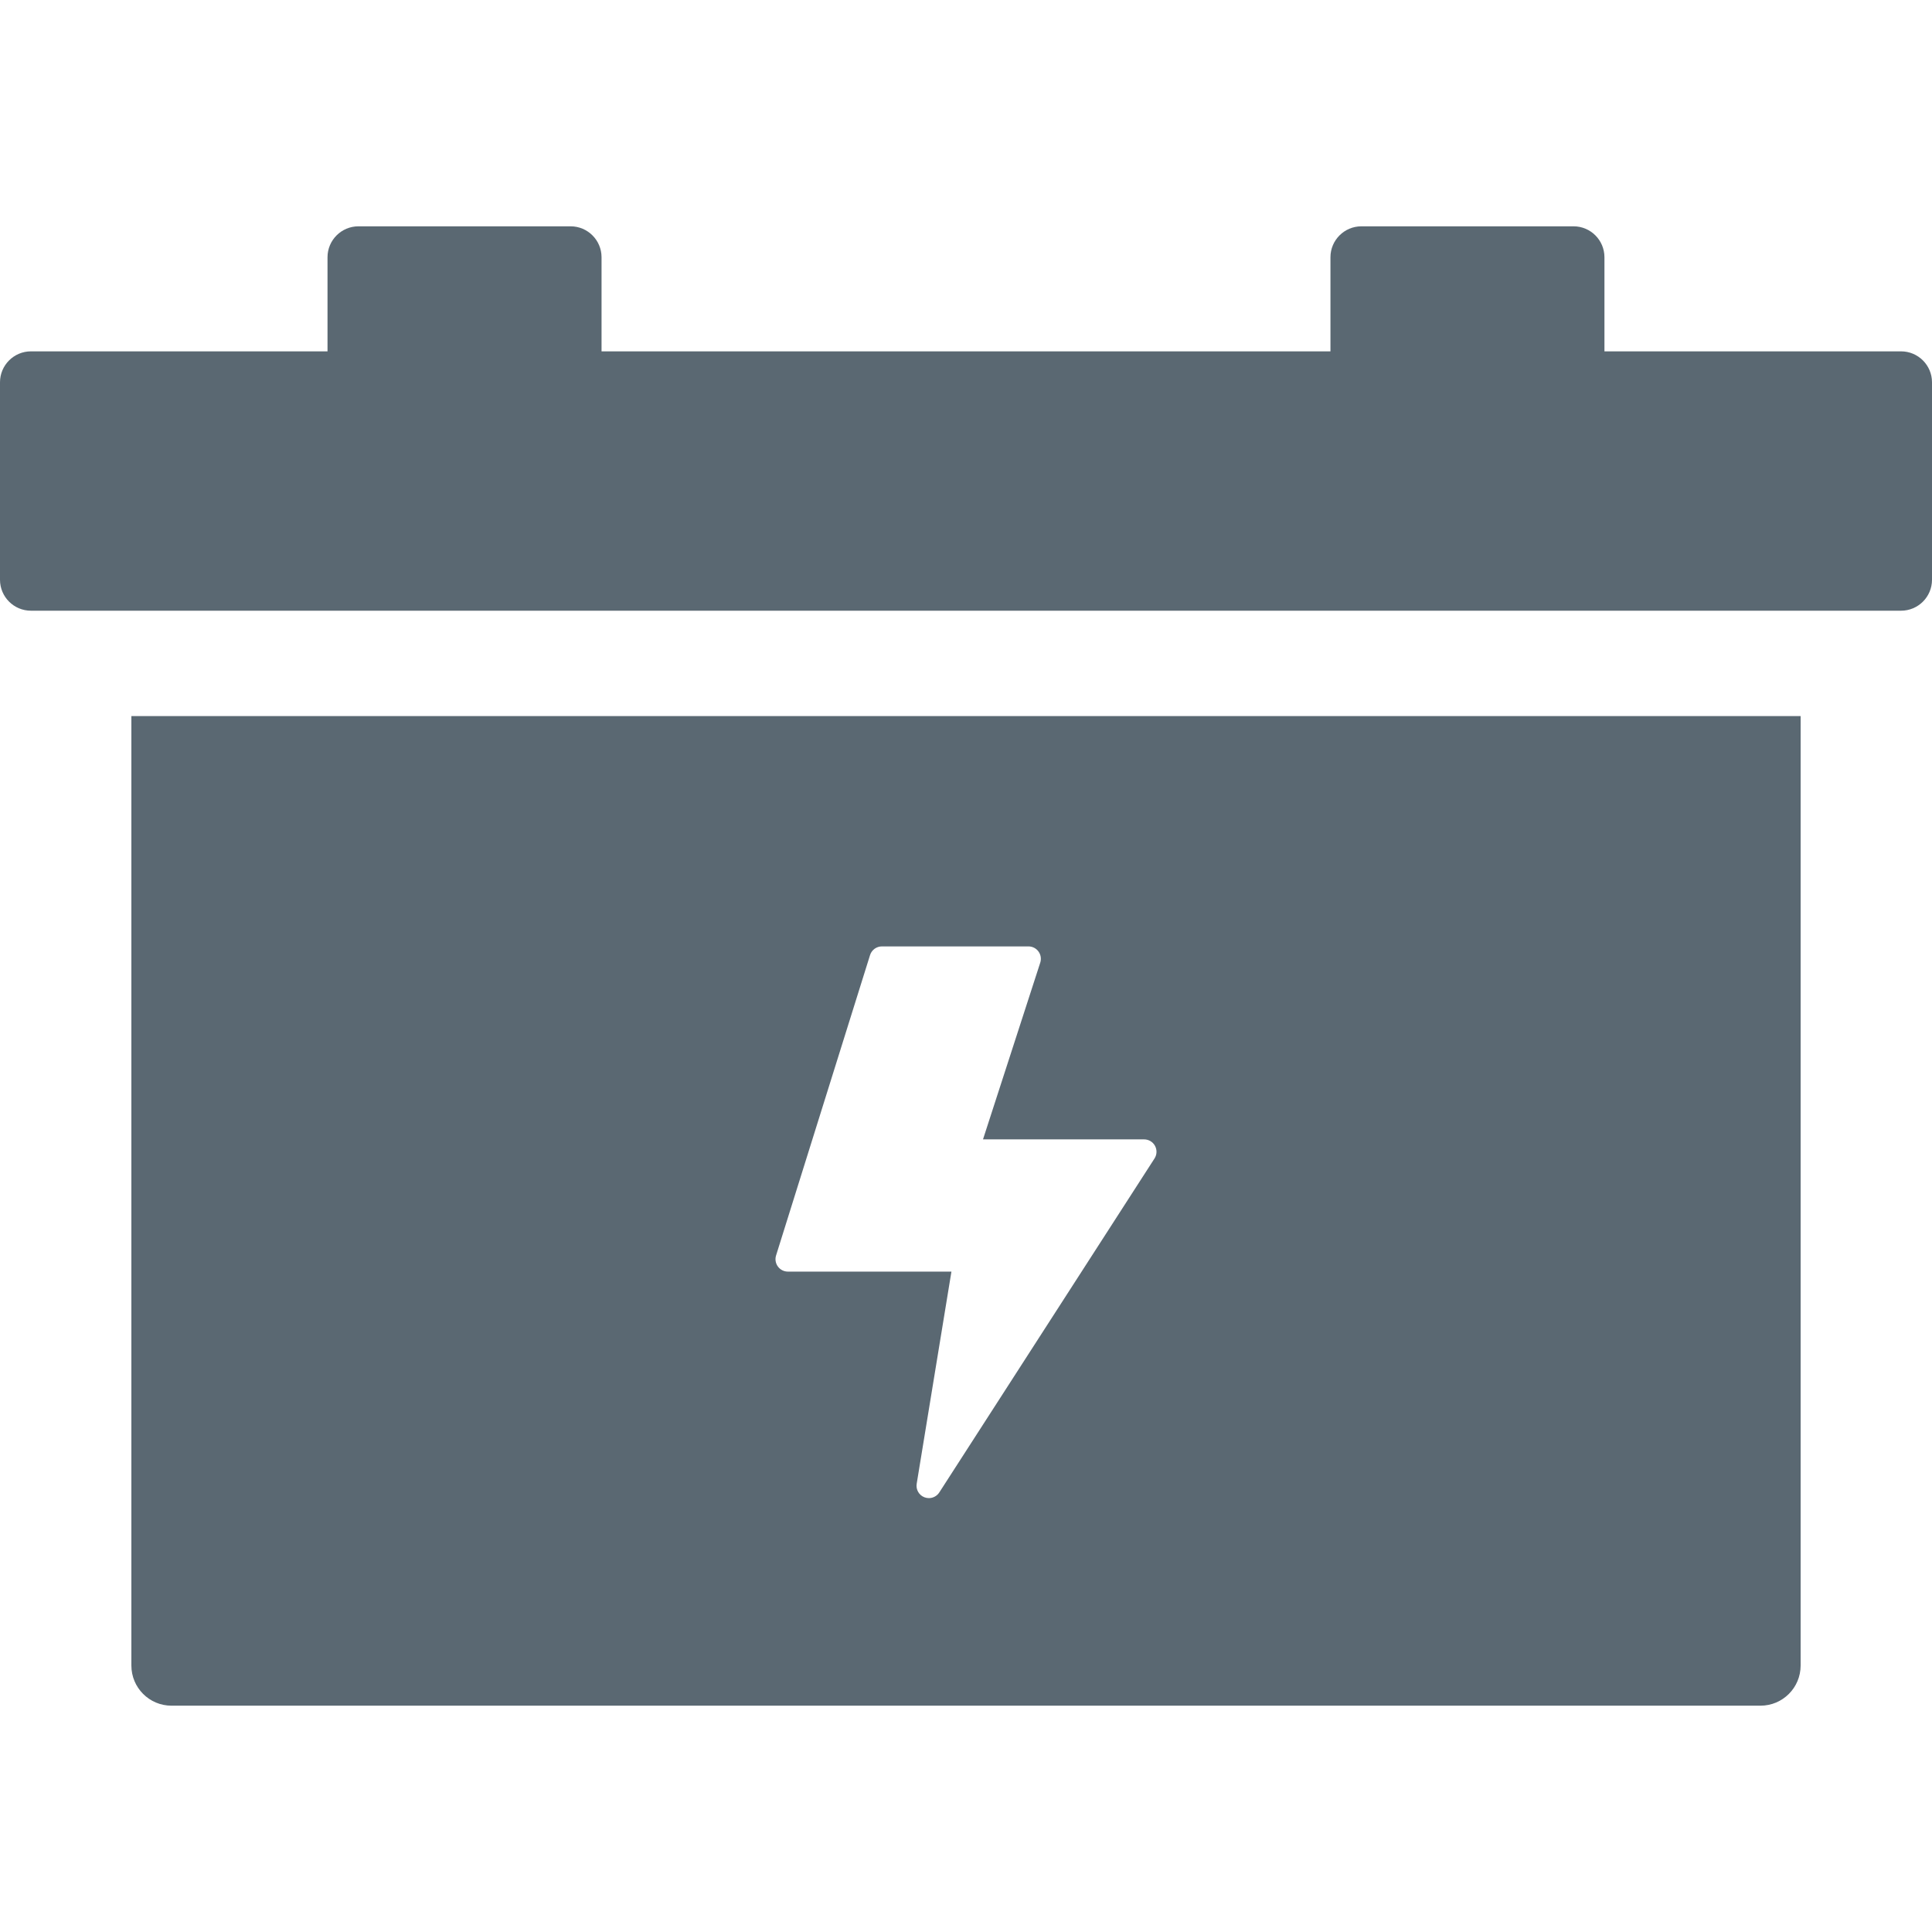 <svg width="50" height="50" viewBox="0 0 50 50" fill="none" xmlns="http://www.w3.org/2000/svg">
<path d="M49.199 9.093H41.523V6.658C41.523 6.216 41.165 5.857 40.723 5.857H35.233C34.791 5.857 34.432 6.216 34.432 6.658V9.093H15.568V6.658C15.568 6.216 15.209 5.857 14.767 5.857H9.277C8.835 5.857 8.476 6.216 8.476 6.658V9.093H0.801C0.359 9.093 0 9.452 0 9.894V15.004C0 15.446 0.358 15.805 0.801 15.805H3.4H46.6H49.199C49.641 15.805 50 15.447 50 15.004V9.894C50 9.452 49.641 9.093 49.199 9.093Z" fill="#5A6872"/>
<path d="M3.4 43.104C3.4 43.678 3.865 44.143 4.438 44.143H45.561C46.135 44.143 46.6 43.678 46.6 43.104V18.532H3.4V43.104ZM20.084 32.493L22.517 24.717C22.559 24.584 22.683 24.493 22.823 24.493H26.617C26.72 24.493 26.816 24.542 26.876 24.625C26.936 24.707 26.953 24.814 26.922 24.912L25.44 29.487H29.61C29.727 29.487 29.835 29.551 29.891 29.654C29.947 29.757 29.943 29.882 29.879 29.981L24.309 38.624C24.248 38.718 24.146 38.771 24.04 38.771C24.001 38.771 23.962 38.764 23.925 38.75C23.783 38.696 23.699 38.549 23.724 38.399L24.623 32.909H20.39C20.288 32.909 20.192 32.86 20.132 32.778C20.072 32.696 20.054 32.59 20.084 32.493Z" fill="#5A6872"/>
</svg>
